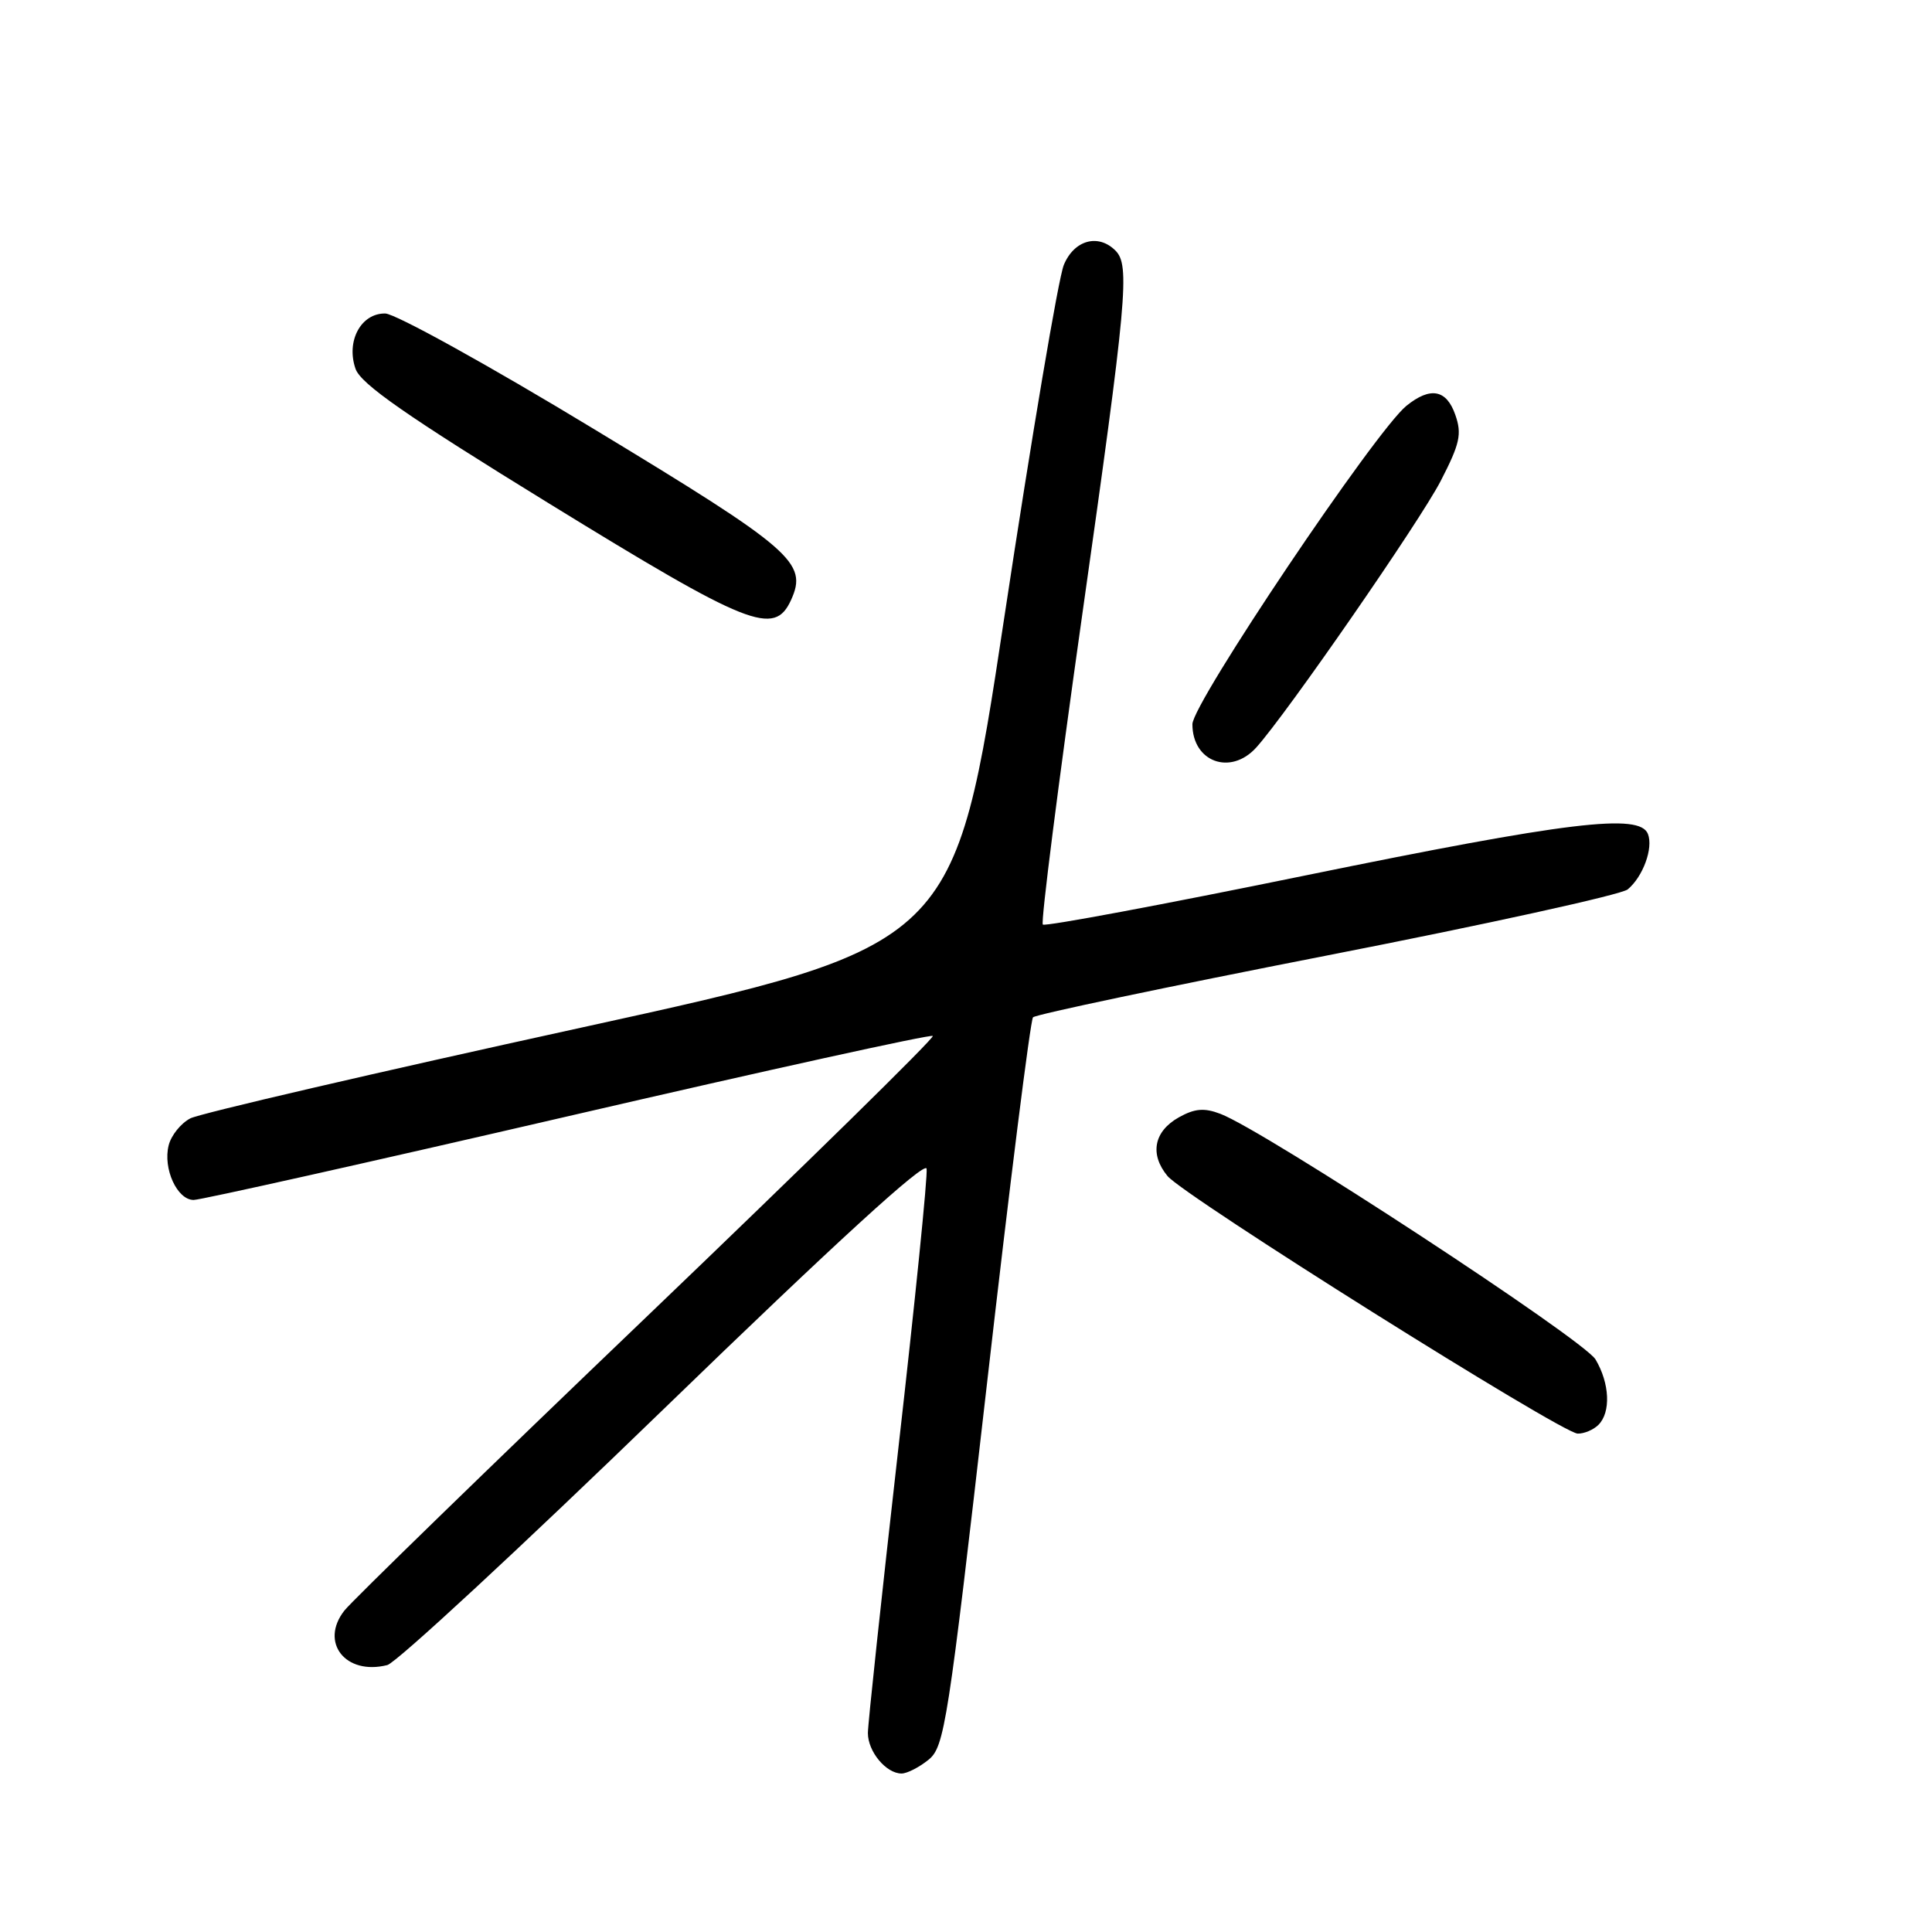 <?xml version="1.0" encoding="UTF-8" standalone="no"?>
<!DOCTYPE svg PUBLIC "-//W3C//DTD SVG 1.1//EN" "http://www.w3.org/Graphics/SVG/1.1/DTD/svg11.dtd" >
<svg xmlns="http://www.w3.org/2000/svg" xmlns:xlink="http://www.w3.org/1999/xlink" version="1.1" viewBox="0 0 256 256">
 <g >
 <path fill="currentColor"
d=" M 123.03 233.18 C 125.15 231.46 125.60 228.57 130.77 183.43 C 133.78 157.07 136.53 135.19 136.88 134.80 C 137.22 134.42 154.75 130.73 175.82 126.61 C 196.90 122.49 214.84 118.55 215.68 117.85 C 217.70 116.17 219.09 112.39 218.36 110.51 C 217.29 107.72 207.87 108.86 172.93 116.01 C 154.10 119.87 138.46 122.79 138.18 122.51 C 137.89 122.22 140.23 103.88 143.36 81.75 C 149.35 39.52 149.75 35.15 147.80 33.20 C 145.52 30.92 142.32 31.81 140.96 35.11 C 140.25 36.82 136.70 57.82 133.08 81.77 C 126.50 125.32 126.50 125.32 77.00 136.17 C 49.77 142.13 26.48 147.54 25.22 148.19 C 23.97 148.84 22.68 150.44 22.35 151.76 C 21.57 154.84 23.47 159.00 25.66 159.00 C 26.59 159.00 48.91 154.01 75.26 147.91 C 101.60 141.81 123.35 137.02 123.60 137.27 C 123.85 137.52 106.83 154.22 85.78 174.38 C 64.72 194.54 46.67 212.10 45.64 213.40 C 42.32 217.62 45.78 222.03 51.32 220.63 C 52.52 220.32 69.03 205.03 88.00 186.65 C 110.78 164.58 122.60 153.78 122.78 154.86 C 122.94 155.76 121.25 172.46 119.03 191.97 C 116.82 211.47 115.00 228.43 115.00 229.64 C 115.00 232.10 117.42 235.00 119.46 235.00 C 120.19 235.00 121.79 234.18 123.03 233.18 Z  M 211.80 188.80 C 213.47 187.13 213.30 183.31 211.42 180.14 C 209.87 177.51 167.53 149.79 161.71 147.59 C 159.56 146.77 158.31 146.88 156.21 148.05 C 152.89 149.91 152.31 152.94 154.70 155.83 C 156.93 158.52 206.92 189.91 209.05 189.96 C 209.90 189.98 211.14 189.46 211.80 188.80 Z  M 166.45 99.06 C 170.46 94.62 188.14 69.08 190.90 63.73 C 193.44 58.80 193.73 57.52 192.84 54.98 C 191.67 51.60 189.53 51.21 186.36 53.77 C 182.27 57.08 158.00 93.18 158.00 95.96 C 158.00 100.96 163.05 102.81 166.45 99.06 Z  M 104.82 79.50 C 107.07 74.55 105.06 72.81 78.58 56.78 C 64.79 48.42 52.40 41.57 51.05 41.54 C 47.83 41.49 45.83 45.21 47.11 48.87 C 47.81 50.88 53.84 55.08 72.76 66.72 C 99.29 83.04 102.60 84.36 104.82 79.50 Z "/>
</g>
</svg>